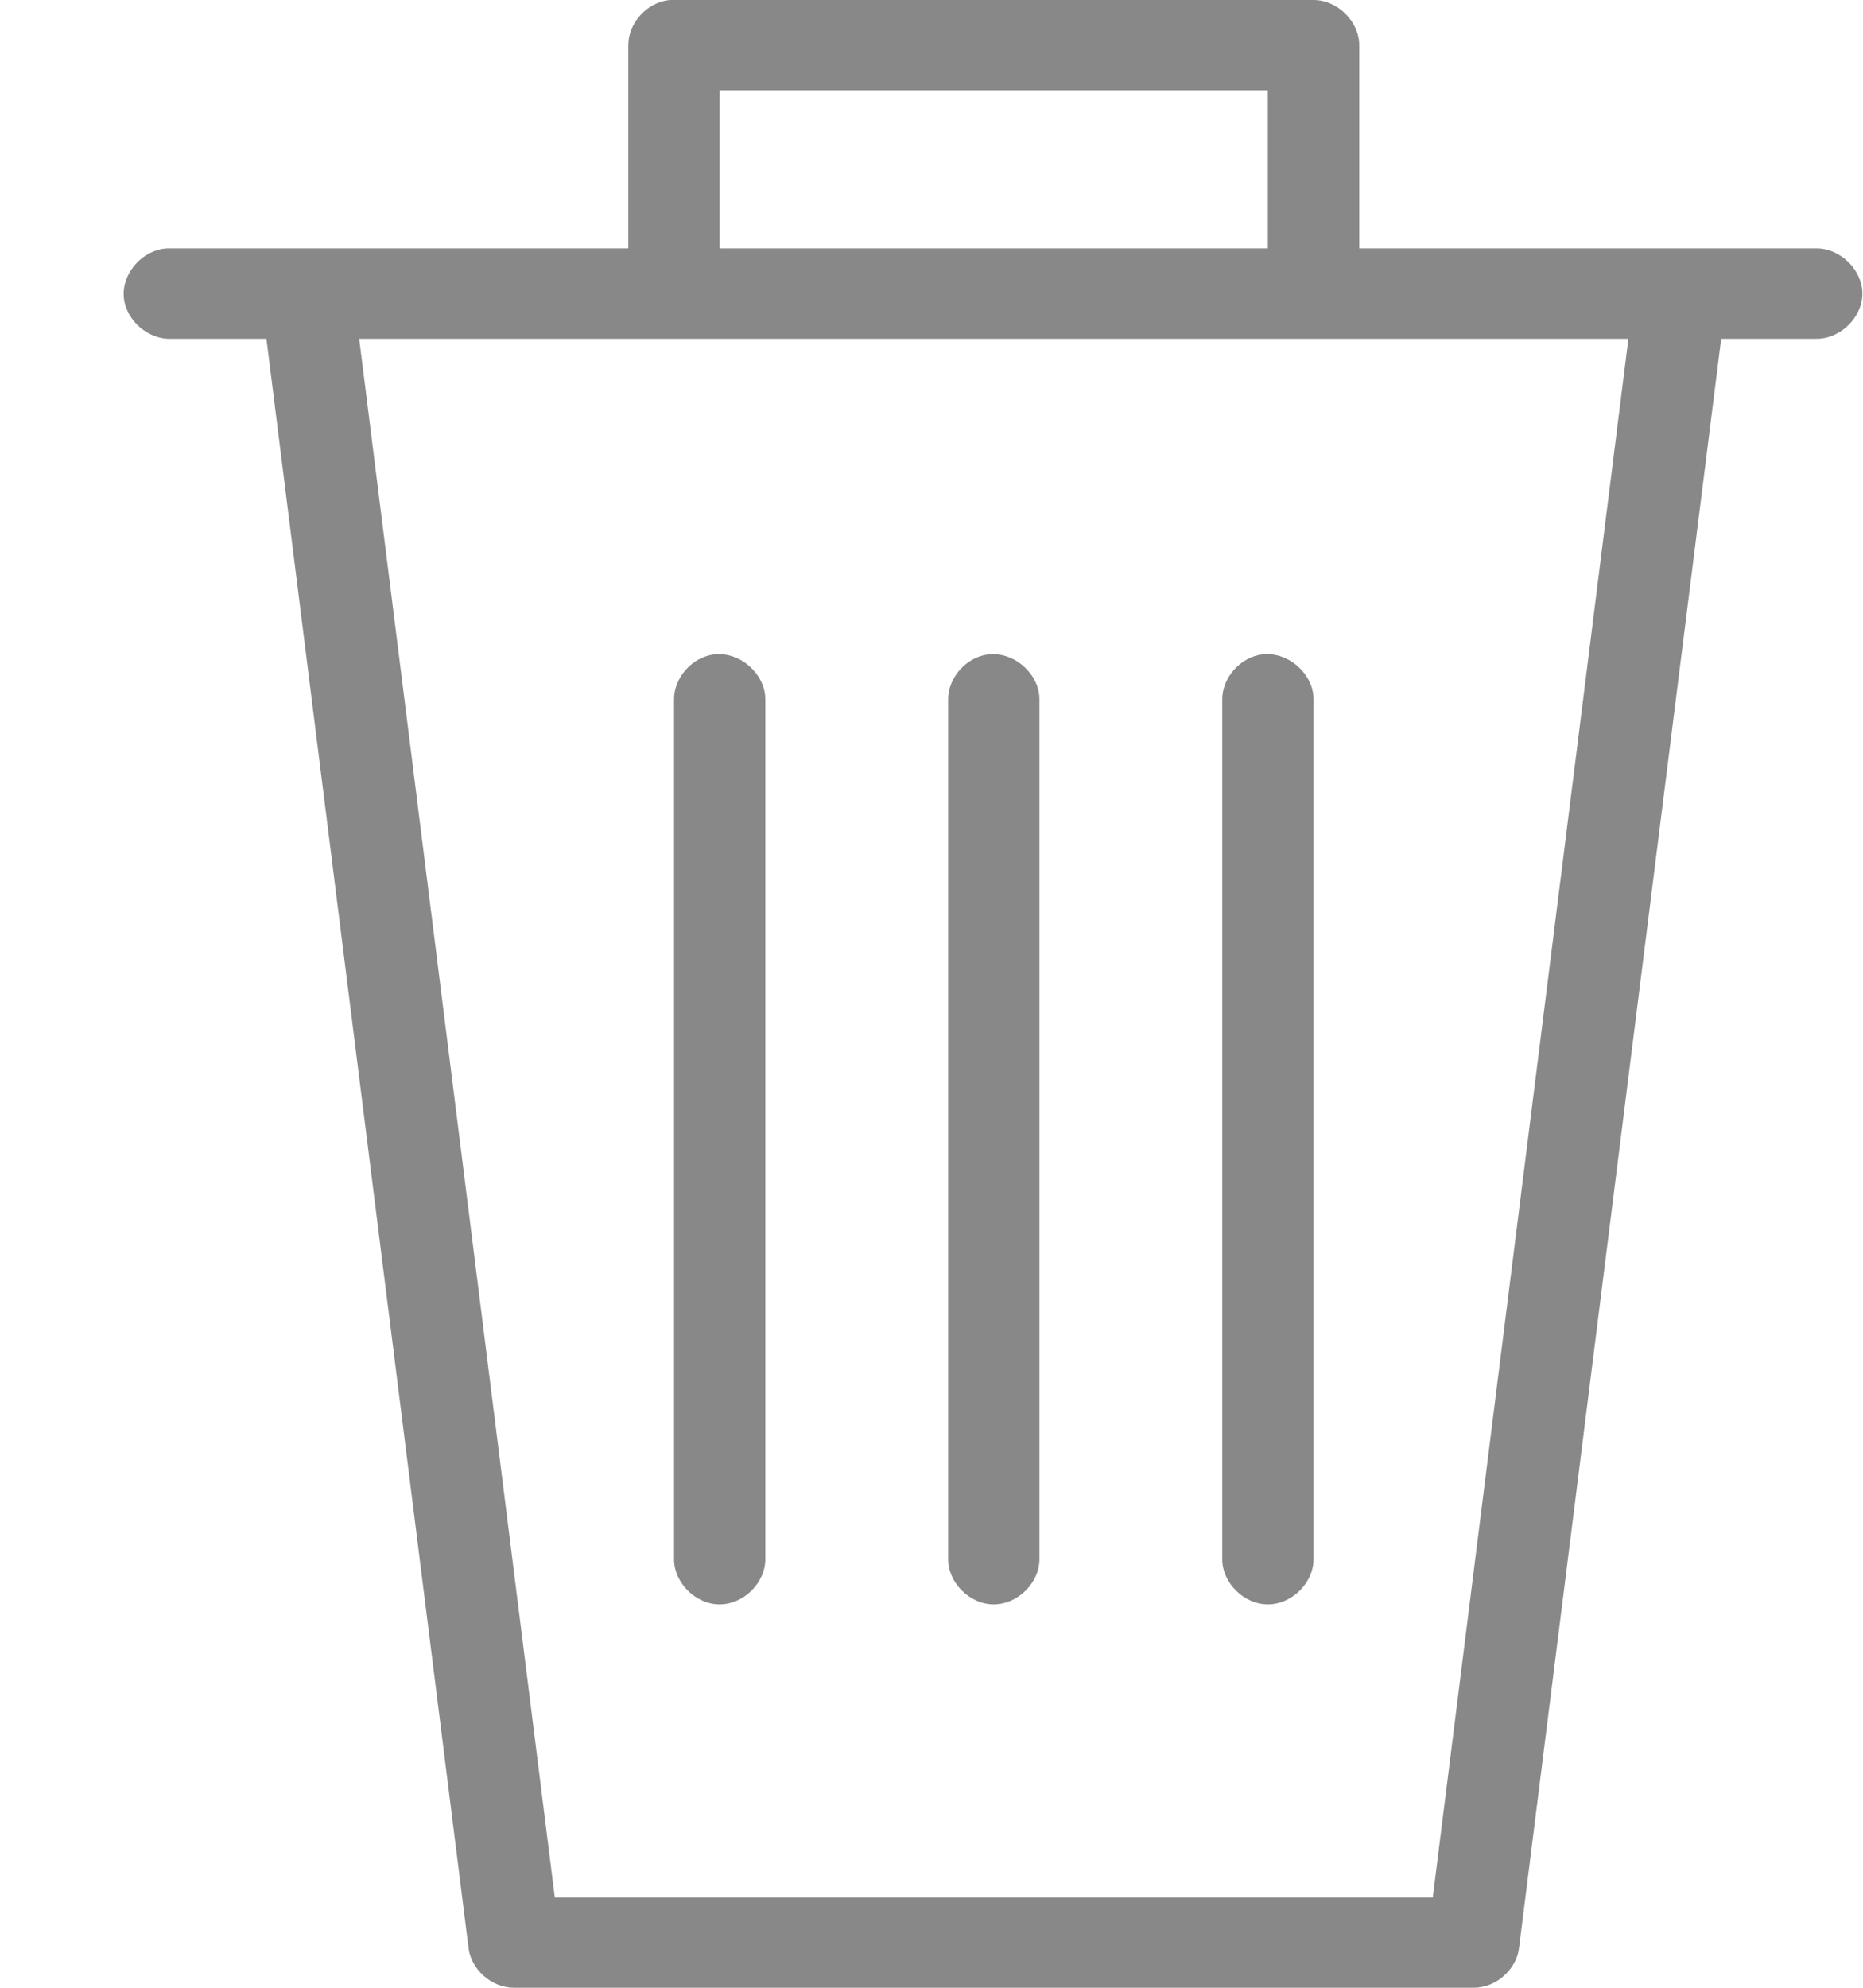 <svg width="15" height="16" viewBox="0 0 15 16" fill="none" xmlns="http://www.w3.org/2000/svg">
<path d="M5.392 0C5.211 0.017 5.058 0.184 5.059 0.364V2H1.346C1.154 2.009 0.987 2.19 0.996 2.381C1.005 2.571 1.188 2.736 1.381 2.727H2.145L3.772 15.676C3.791 15.853 3.96 16.001 4.139 16H11.864C12.043 16.002 12.212 15.853 12.231 15.676L13.858 2.727H14.622C14.816 2.73 14.995 2.556 14.995 2.364C14.995 2.172 14.816 1.997 14.622 2H10.944V0.364C10.944 0.173 10.769 0 10.576 0L5.392 0ZM5.794 0.727H10.208V2H5.794V0.727ZM2.892 2.727H13.111L11.536 15.273H4.467L2.892 2.727ZM5.754 5.267C5.573 5.287 5.423 5.457 5.427 5.636V12.546C5.424 12.738 5.6 12.914 5.794 12.914C5.989 12.914 6.165 12.738 6.162 12.546V5.636C6.167 5.43 5.962 5.245 5.754 5.267ZM7.961 5.267C7.78 5.287 7.63 5.457 7.634 5.636V12.546C7.631 12.738 7.807 12.914 8.001 12.914C8.196 12.914 8.372 12.738 8.369 12.546V5.636C8.374 5.43 8.169 5.245 7.961 5.267ZM10.168 5.267C9.987 5.287 9.837 5.457 9.841 5.636V12.546C9.838 12.738 10.014 12.914 10.208 12.914C10.403 12.914 10.579 12.738 10.576 12.546V5.636C10.581 5.43 10.376 5.245 10.168 5.267Z" fill="#888888"/>
</svg>
